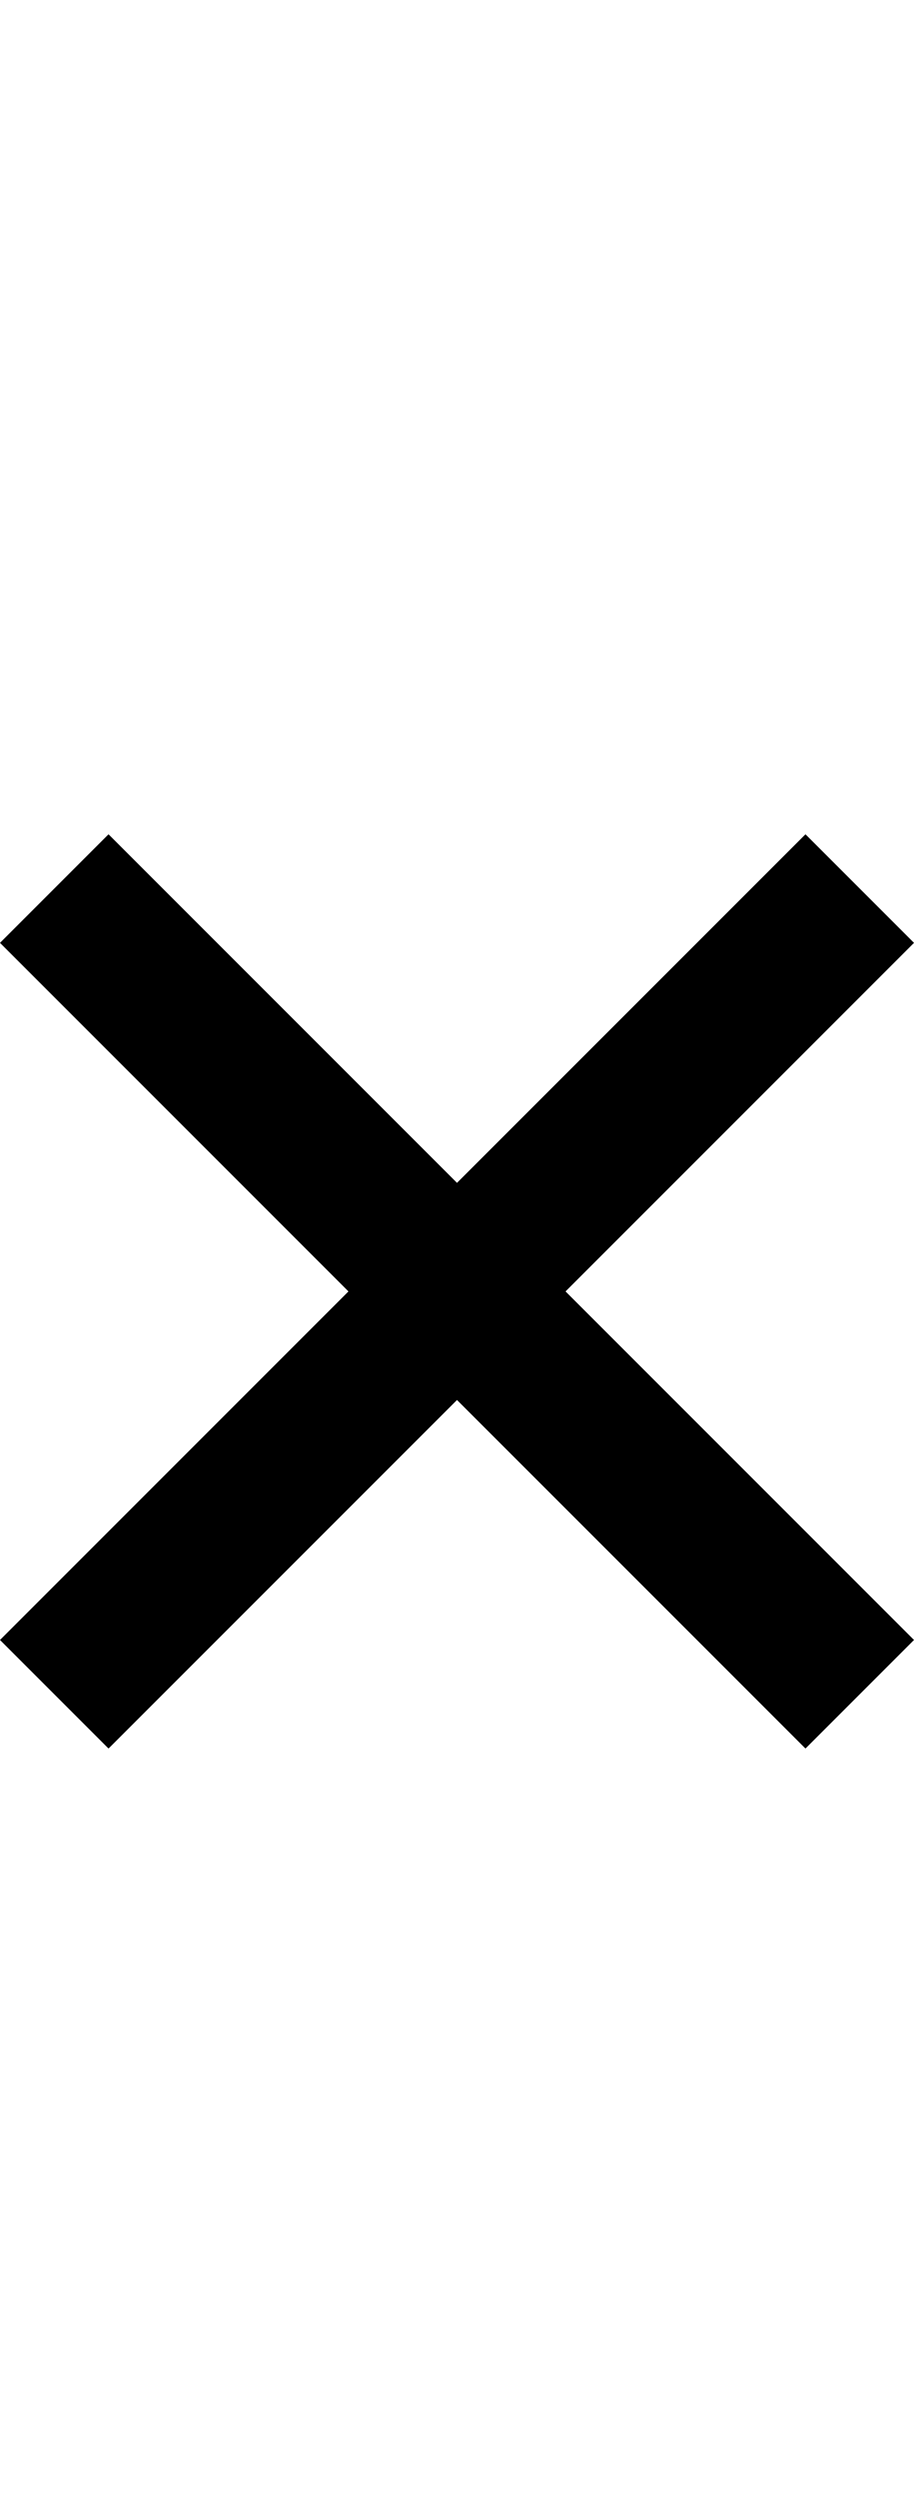 <svg id="svg-multiply.case" xmlns="http://www.w3.org/2000/svg" width="128" height="350"><path d="M1416 -368 1568 -520 1080 -1008 1568 -1496 1416 -1648 928 -1160 440 -1648 288 -1496 776 -1008 288 -520 440 -368 928 -856Z" transform="translate(-28.8 281.6) scale(0.1)"/></svg>
